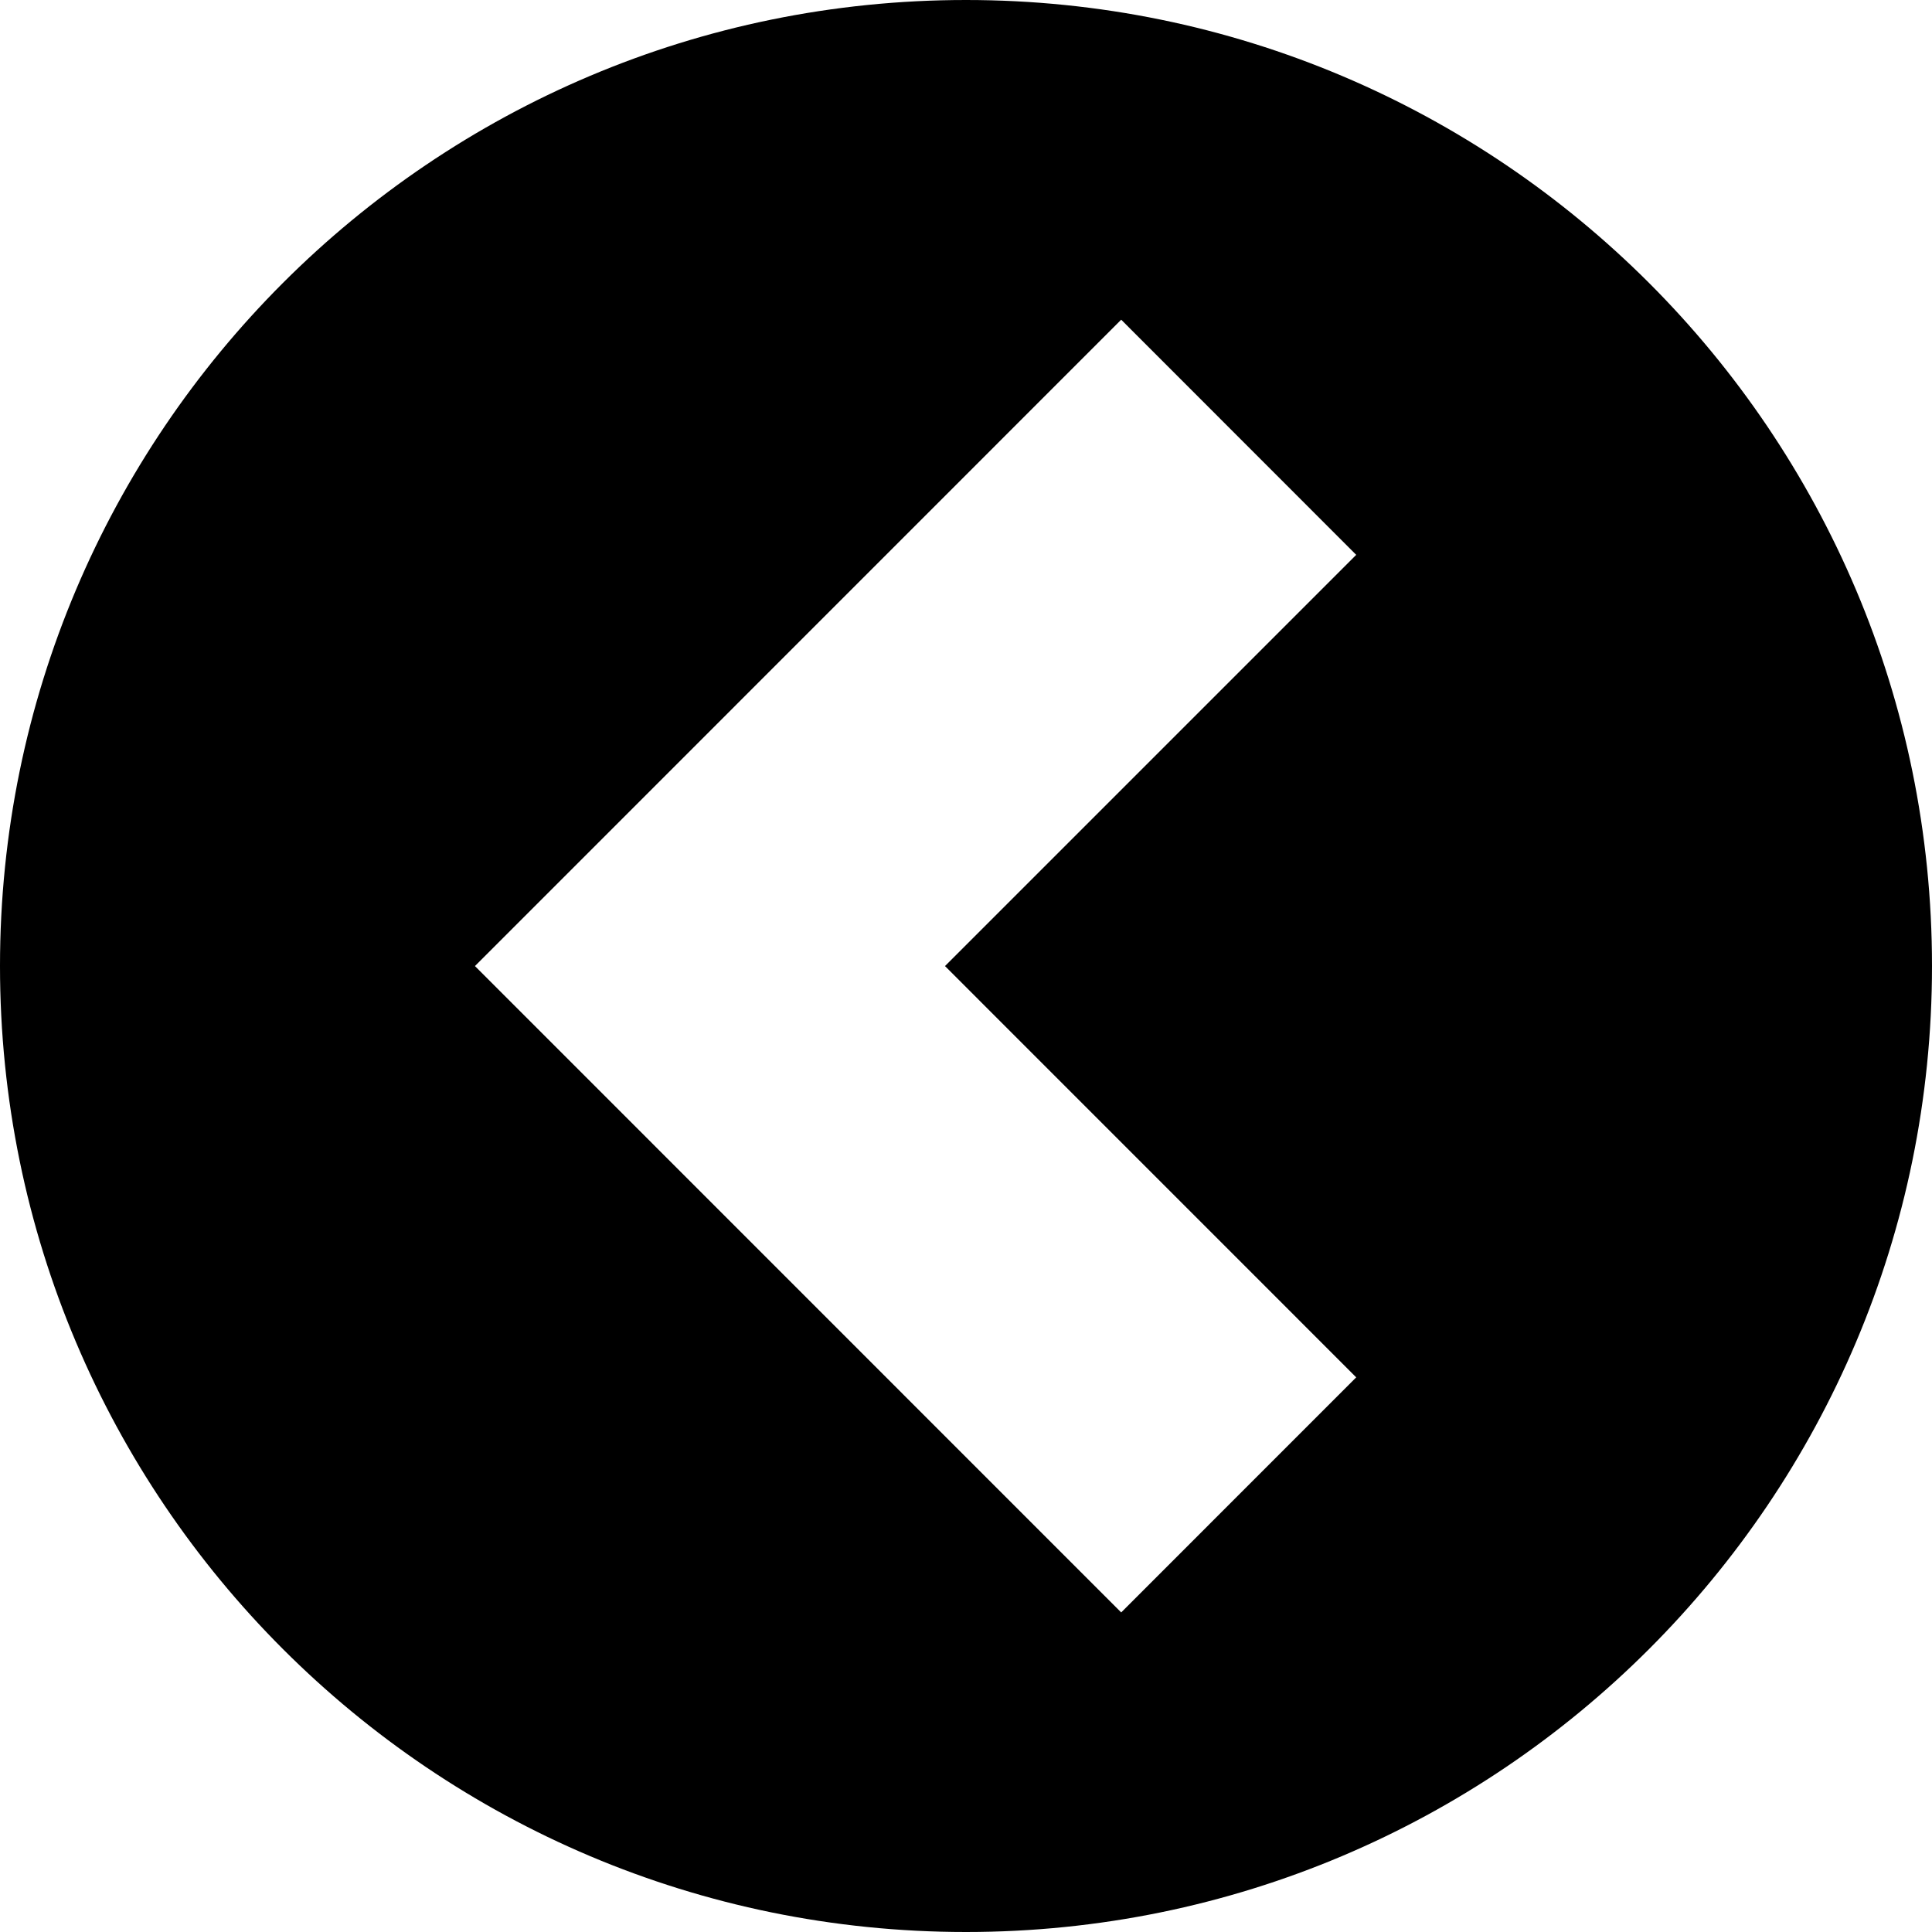 <?xml version="1.0" encoding="utf-8"?>
<!-- Generator: Adobe Illustrator 16.0.0, SVG Export Plug-In . SVG Version: 6.00 Build 0)  -->
<!DOCTYPE svg PUBLIC "-//W3C//DTD SVG 1.1//EN" "http://www.w3.org/Graphics/SVG/1.1/DTD/svg11.dtd">
<svg version="1.1" id="Layer_1" xmlns="http://www.w3.org/2000/svg" xmlns:xlink="http://www.w3.org/1999/xlink" x="0px" y="0px"
	 width="29.068px" height="29.068px" viewBox="1.466 1.466 29.068 29.068" enable-background="new 1.466 1.466 29.068 29.068"
	 xml:space="preserve">
<path fill="#000000" d="M16,30.534c8.027,0,14.534-6.507,14.534-14.534c0-8.026-6.507-14.534-14.534-14.534
	C7.973,1.466,1.466,7.973,1.466,16C1.466,24.027,7.973,30.534,16,30.534z M18.335,6.276l3.536,3.538l-6.187,6.187l6.187,6.188
	l-3.536,3.537l-9.723-9.725L18.335,6.276z"/>
</svg>
